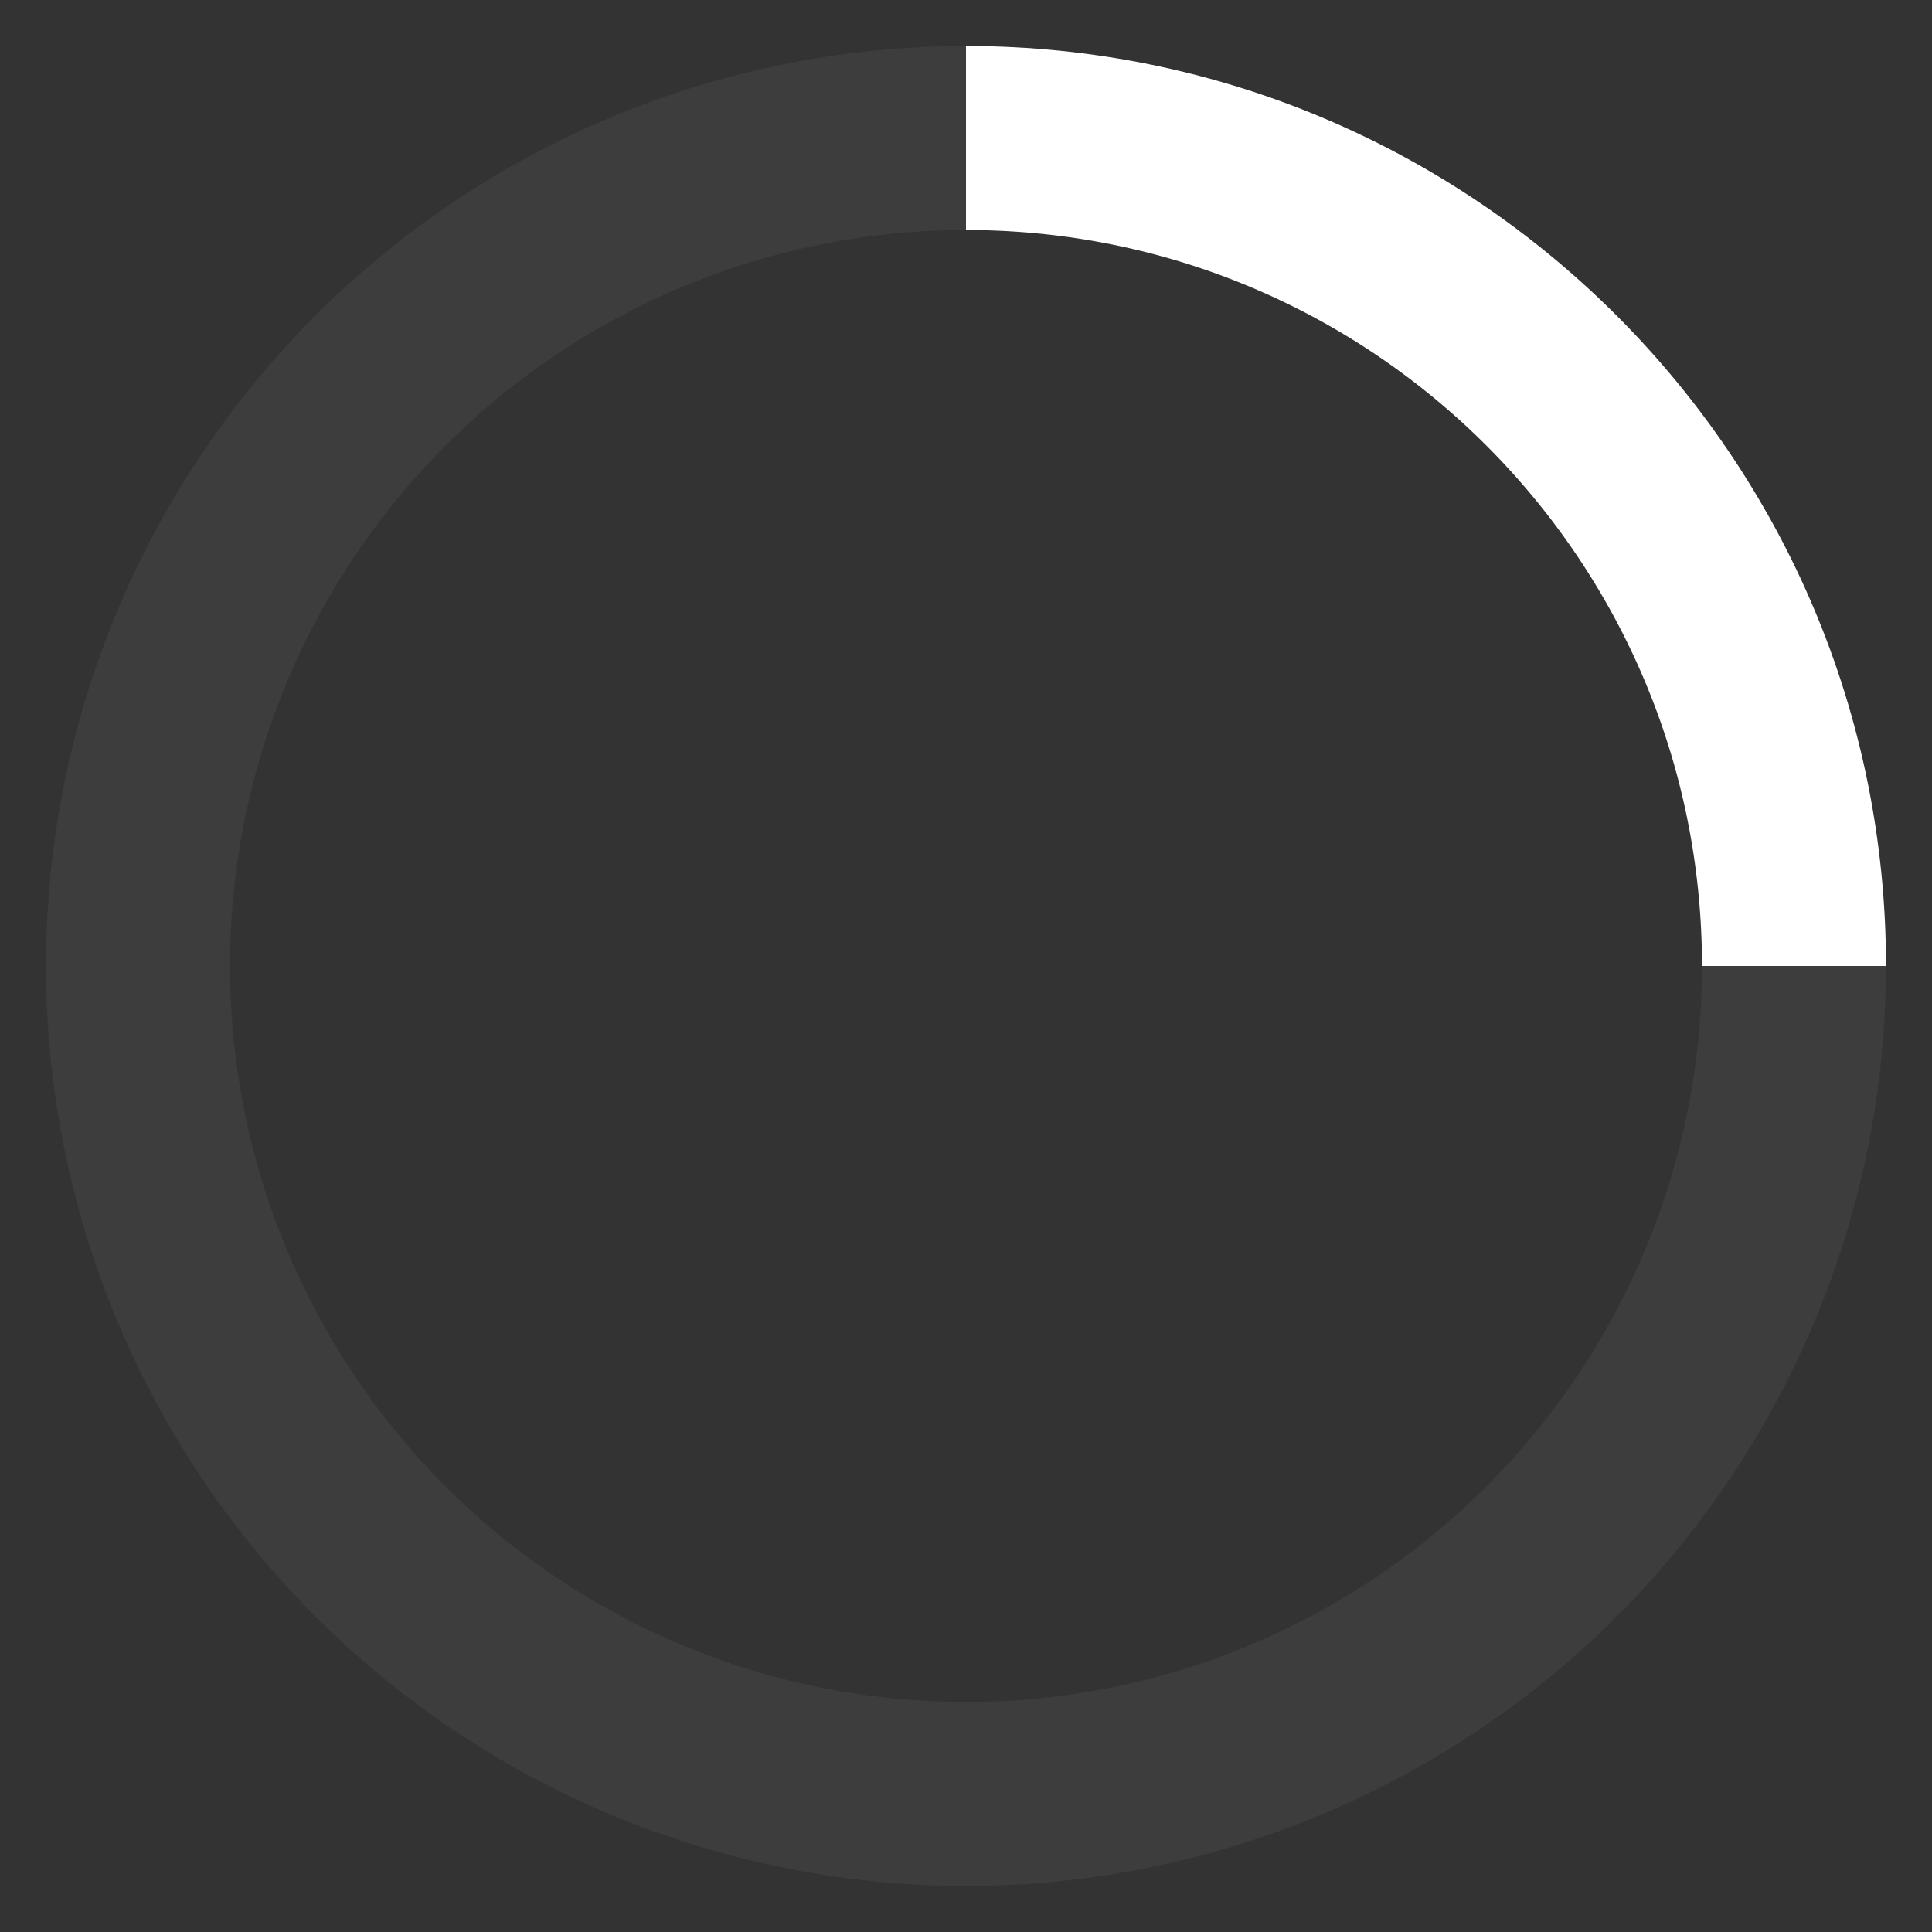 <!-- By Sam Herbert (@sherb), for everyone. More @ http://goo.gl/7AJzbL -->
<svg width="38" height="38" viewBox="-2 -2 42 42" xmlns="http://www.w3.org/2000/svg" stroke="#ffffffab">
    <rect x="-2" y="-2" width="42" height="42" fill="#333333" stroke="none"/>
    <g fill="none" fill-rule="evenodd">
        <g transform="translate(1 1)" stroke-width="4">
            <circle stroke-opacity=".05" cx="18" cy="18" r="18"/>
            <path d="M36 18c0-9.94-8.06-18-18-18">
                <animateTransform
                    attributeName="transform"
                    type="rotate"
                    from="0 18 18"
                    to="360 18 18"
                    dur="1s"
                    repeatCount="indefinite"/>
            </path>
        </g>
    </g>
</svg>
